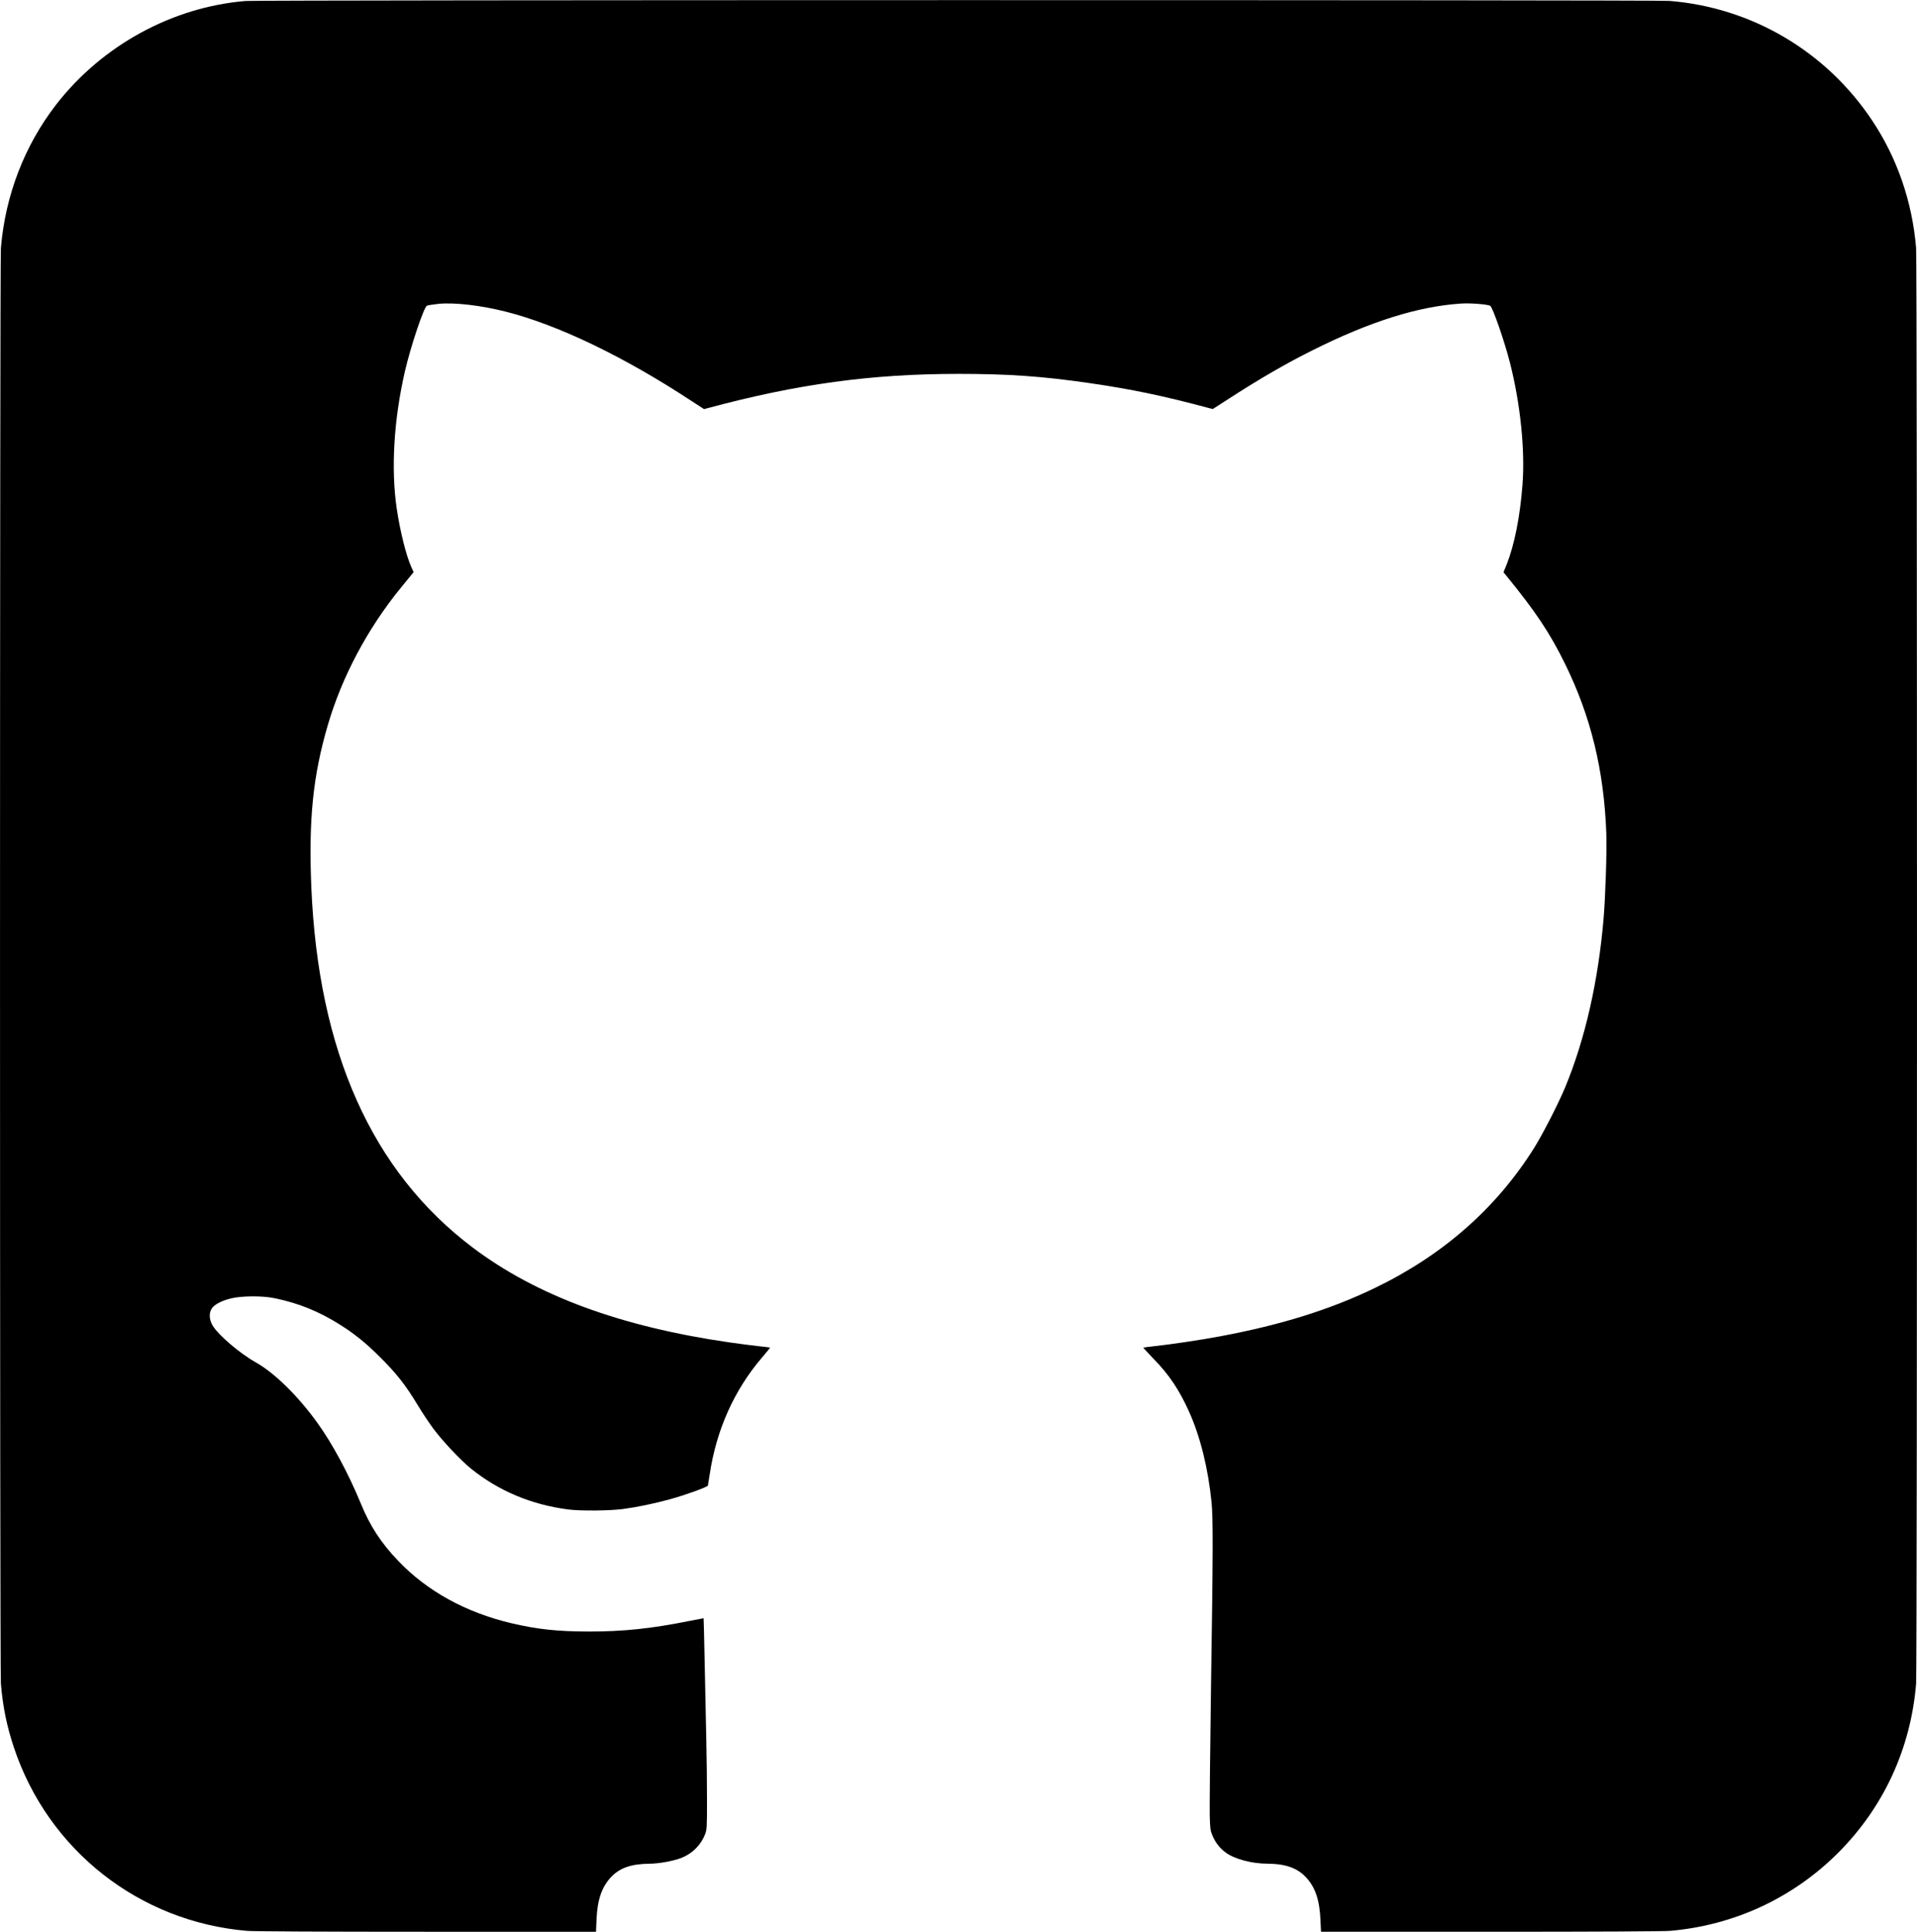 <?xml version="1.0" standalone="no"?>
<!DOCTYPE svg PUBLIC "-//W3C//DTD SVG 20010904//EN"
 "http://www.w3.org/TR/2001/REC-SVG-20010904/DTD/svg10.dtd">
<svg version="1.0" xmlns="http://www.w3.org/2000/svg"
 width="2138pt" height="2154pt" viewBox="0 0 2138 2154"
 preserveAspectRatio="xMidYMid meet">

<g transform="translate(0,2154) scale(0.1,-0.1)"
fill="#000000" stroke="none">
<path d="M2740 21529 c-819 -67 -1603 -496 -2115 -1157 -352 -455 -566 -1011
-615 -1598 -13 -164 -13 -15844 0 -16008 22 -259 65 -470 145 -711 381 -1144
1397 -1943 2600 -2045 76 -6 817 -10 2006 -10 l1886 0 6 137 c9 220 59 364
163 474 99 103 225 146 431 148 106 1 267 31 356 66 121 49 215 144 261 263
20 54 21 74 21 377 0 176 -3 484 -8 685 -4 201 -12 585 -18 855 -5 269 -11
490 -12 491 -1 0 -76 -14 -167 -32 -416 -84 -737 -117 -1115 -116 -346 0 -575
25 -860 92 -509 120 -942 358 -1263 695 -192 200 -316 390 -418 640 -136 331
-318 670 -486 902 -216 299 -476 555 -687 673 -180 101 -421 308 -481 412 -37
65 -41 135 -10 185 27 45 109 89 215 115 119 29 346 31 479 4 274 -55 505
-149 746 -302 152 -96 279 -198 424 -342 195 -192 298 -323 436 -552 43 -72
118 -185 167 -252 100 -137 307 -358 427 -455 309 -248 670 -400 1081 -454
135 -18 466 -15 615 5 162 22 339 59 520 108 163 44 421 137 425 153 1 5 10
61 20 124 74 496 272 939 581 1301 53 61 94 113 92 114 -1 1 -57 8 -123 15
-66 7 -212 26 -325 42 -1220 176 -2155 521 -2869 1059 -1123 847 -1722 2185
-1799 4020 -31 752 18 1238 184 1805 158 540 443 1075 812 1528 54 65 108 132
121 148 l24 29 -26 58 c-58 130 -124 395 -162 648 -66 447 -33 994 91 1534 64
277 210 712 245 731 10 5 69 14 131 21 178 17 472 -17 748 -87 584 -148 1319
-501 2078 -1000 l134 -87 41 11 c999 269 1826 382 2797 382 555 0 927 -26
1455 -102 471 -68 827 -142 1341 -280 l40 -10 185 119 c349 225 627 386 927
536 642 321 1179 490 1657 521 100 7 294 -8 325 -25 27 -14 159 -395 219 -630
117 -457 171 -977 141 -1365 -27 -355 -90 -670 -176 -888 l-36 -88 24 -29
c336 -412 491 -643 664 -995 287 -585 433 -1183 459 -1890 7 -185 -10 -702
-30 -941 -59 -699 -204 -1341 -425 -1879 -74 -180 -250 -524 -347 -680 -421
-673 -1016 -1198 -1778 -1566 -501 -242 -1046 -412 -1724 -539 -224 -42 -545
-90 -741 -111 -63 -7 -117 -14 -119 -16 -2 -1 52 -60 120 -130 169 -174 281
-341 390 -583 126 -280 213 -633 251 -1010 18 -182 17 -556 -6 -2065 -10 -693
-16 -1334 -14 -1425 4 -151 6 -170 31 -229 31 -75 82 -140 146 -187 99 -73
289 -124 466 -125 203 -1 334 -48 432 -153 103 -111 151 -255 160 -478 l6
-128 1886 0 c1189 0 1930 4 2006 10 713 61 1371 366 1875 870 508 508 810
1163 870 1886 13 164 13 15844 0 16008 -43 515 -210 1001 -488 1419 -514 774
-1345 1264 -2266 1337 -160 12 -15720 11 -15876 -1z"/>
</g>
</svg>
